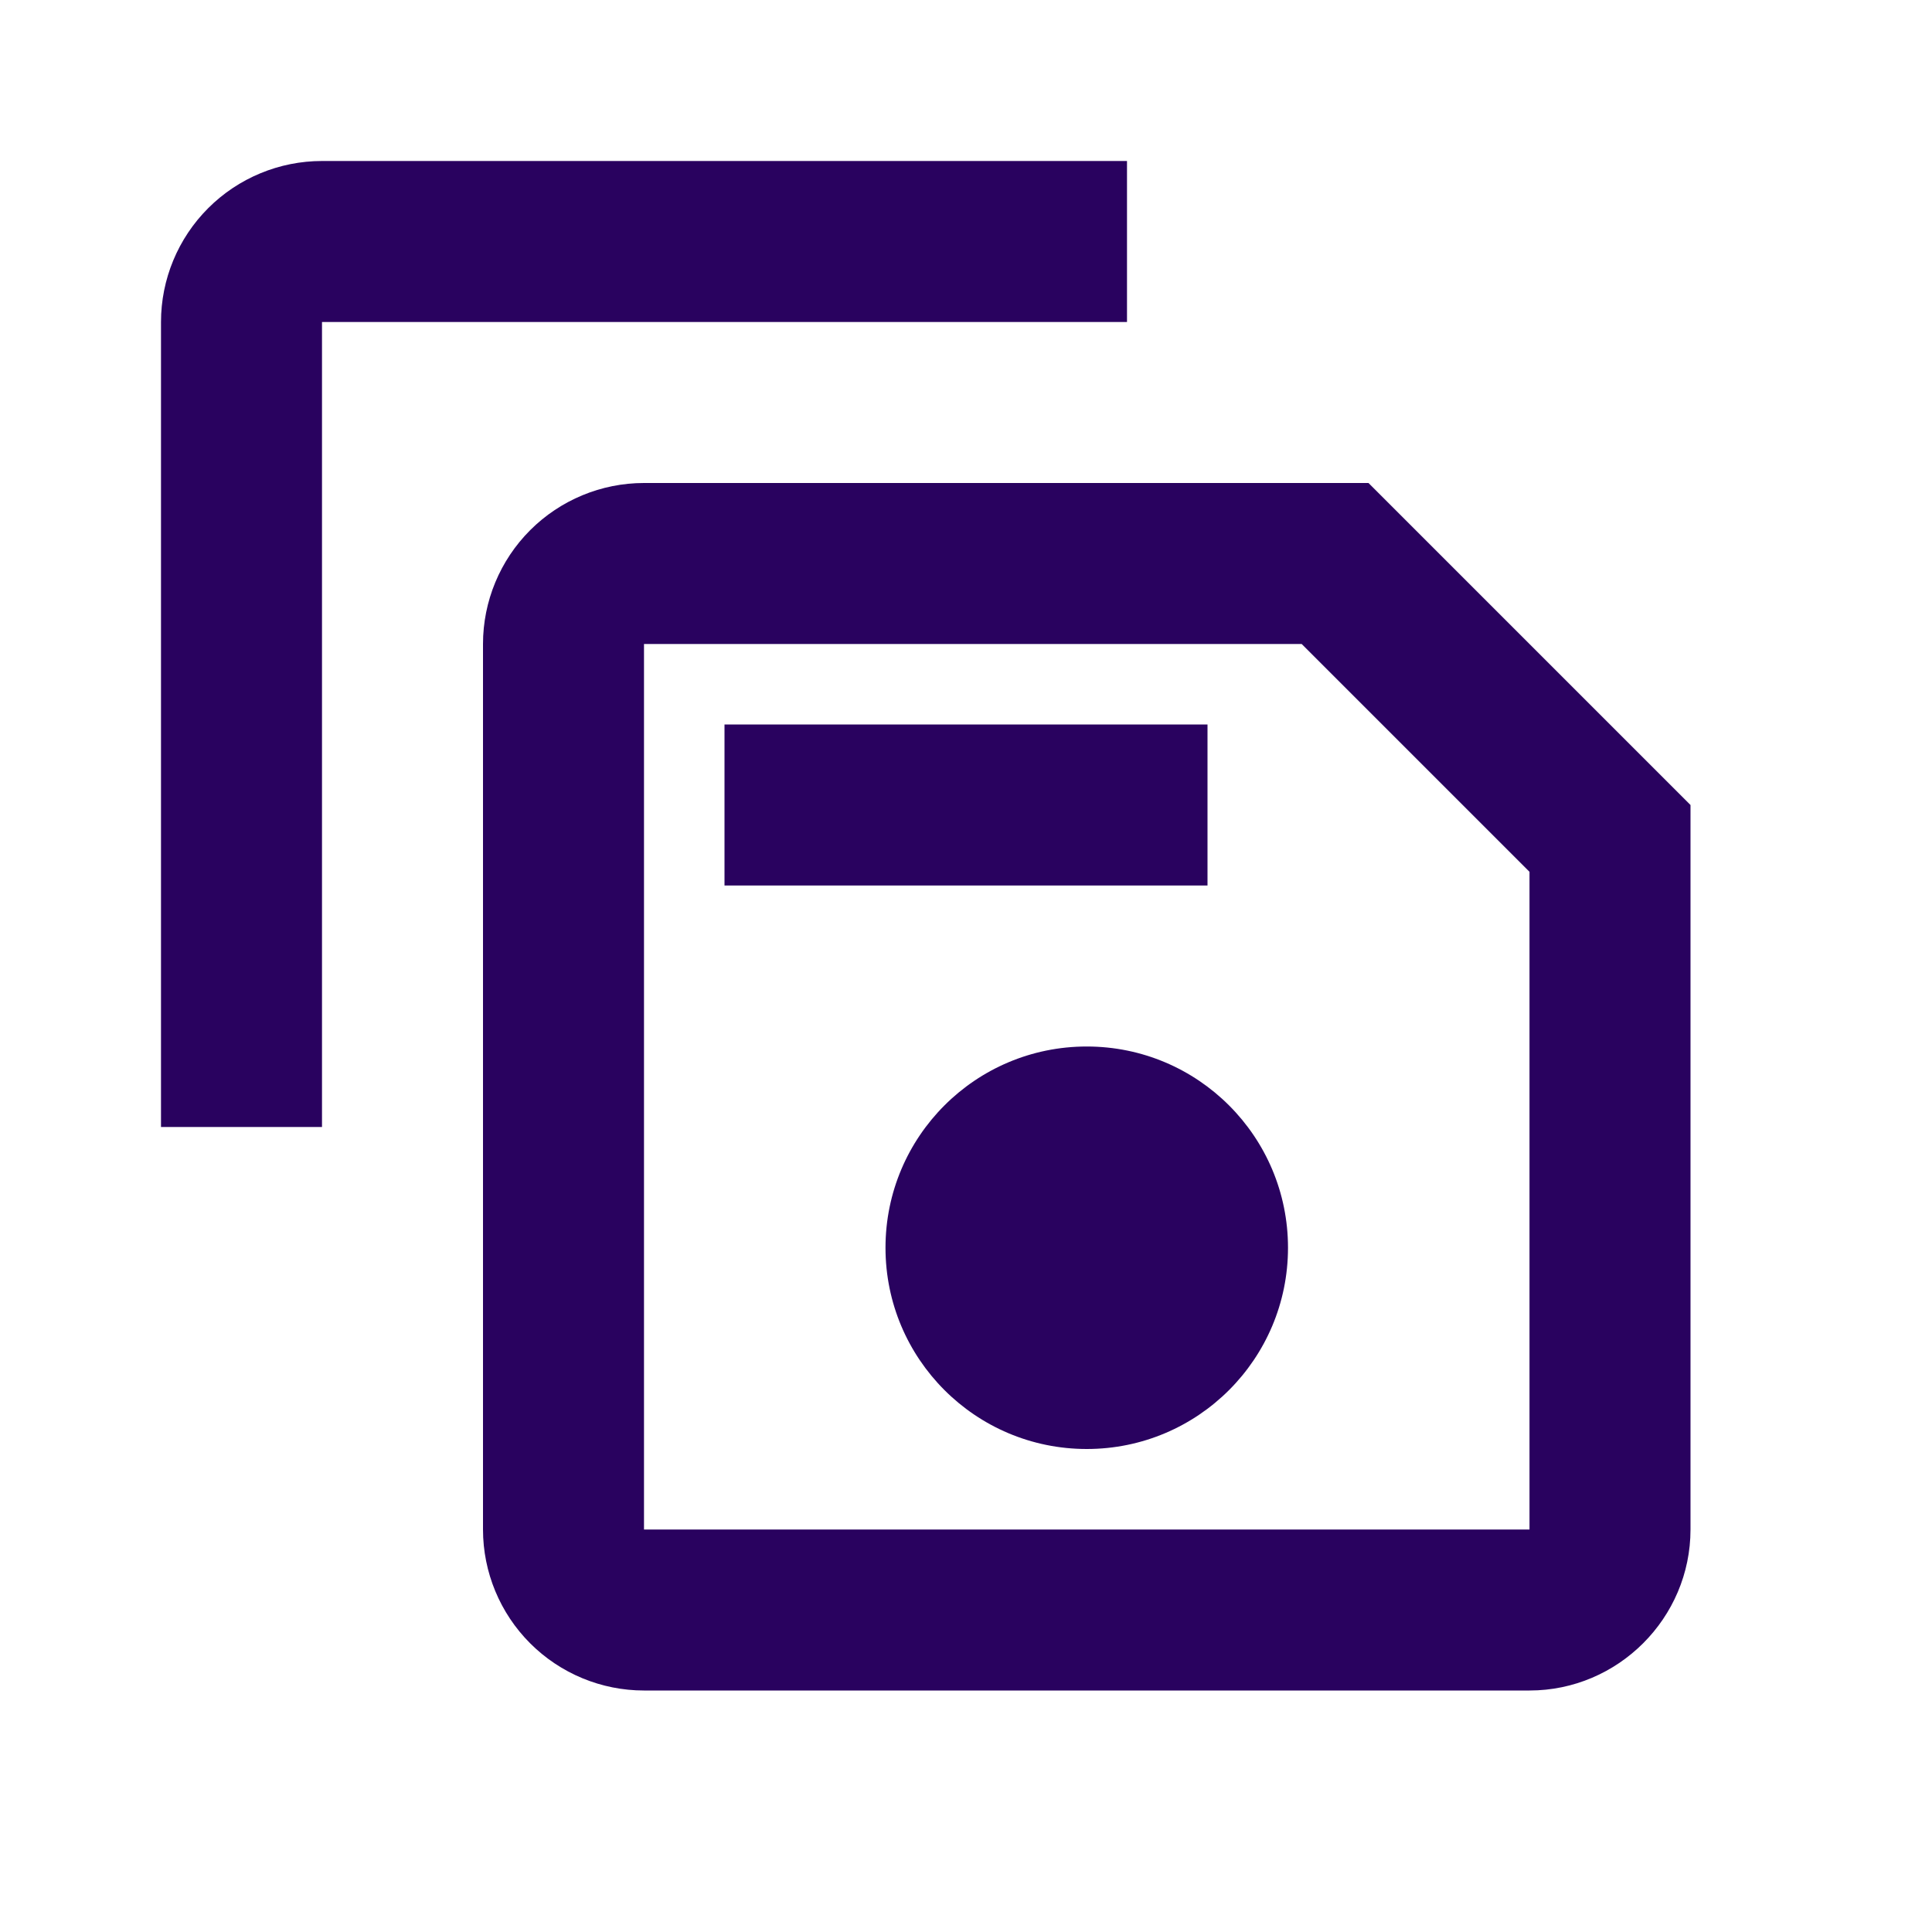 <svg width="24" height="24" viewBox="0 0 24 24" fill="none" xmlns="http://www.w3.org/2000/svg">
<path d="M17 6H8C7.47 6 6.961 6.211 6.586 6.586C6.211 6.961 6 7.47 6 8V19C6 19.53 6.211 20.039 6.586 20.414C6.961 20.789 7.47 21 8 21H19C20.1 21 21 20.1 21 19V10L17 6ZM19 19H8V8H16.17L19 10.83V19Z" fill="#29025F"/>
<path d="M9 9H15V11H9V9Z" fill="#29025F"/>
<path d="M13.5 18C14.881 18 16 16.881 16 15.5C16 14.119 14.881 13 13.5 13C12.119 13 11 14.119 11 15.5C11 16.881 12.119 18 13.5 18Z" fill="#29025F"/>
<path d="M2 4C2 3.47 2.211 2.961 2.586 2.586C2.961 2.211 3.47 2 4 2H14V4H4V14H2V4Z" fill="#29025F"/>
</svg>
